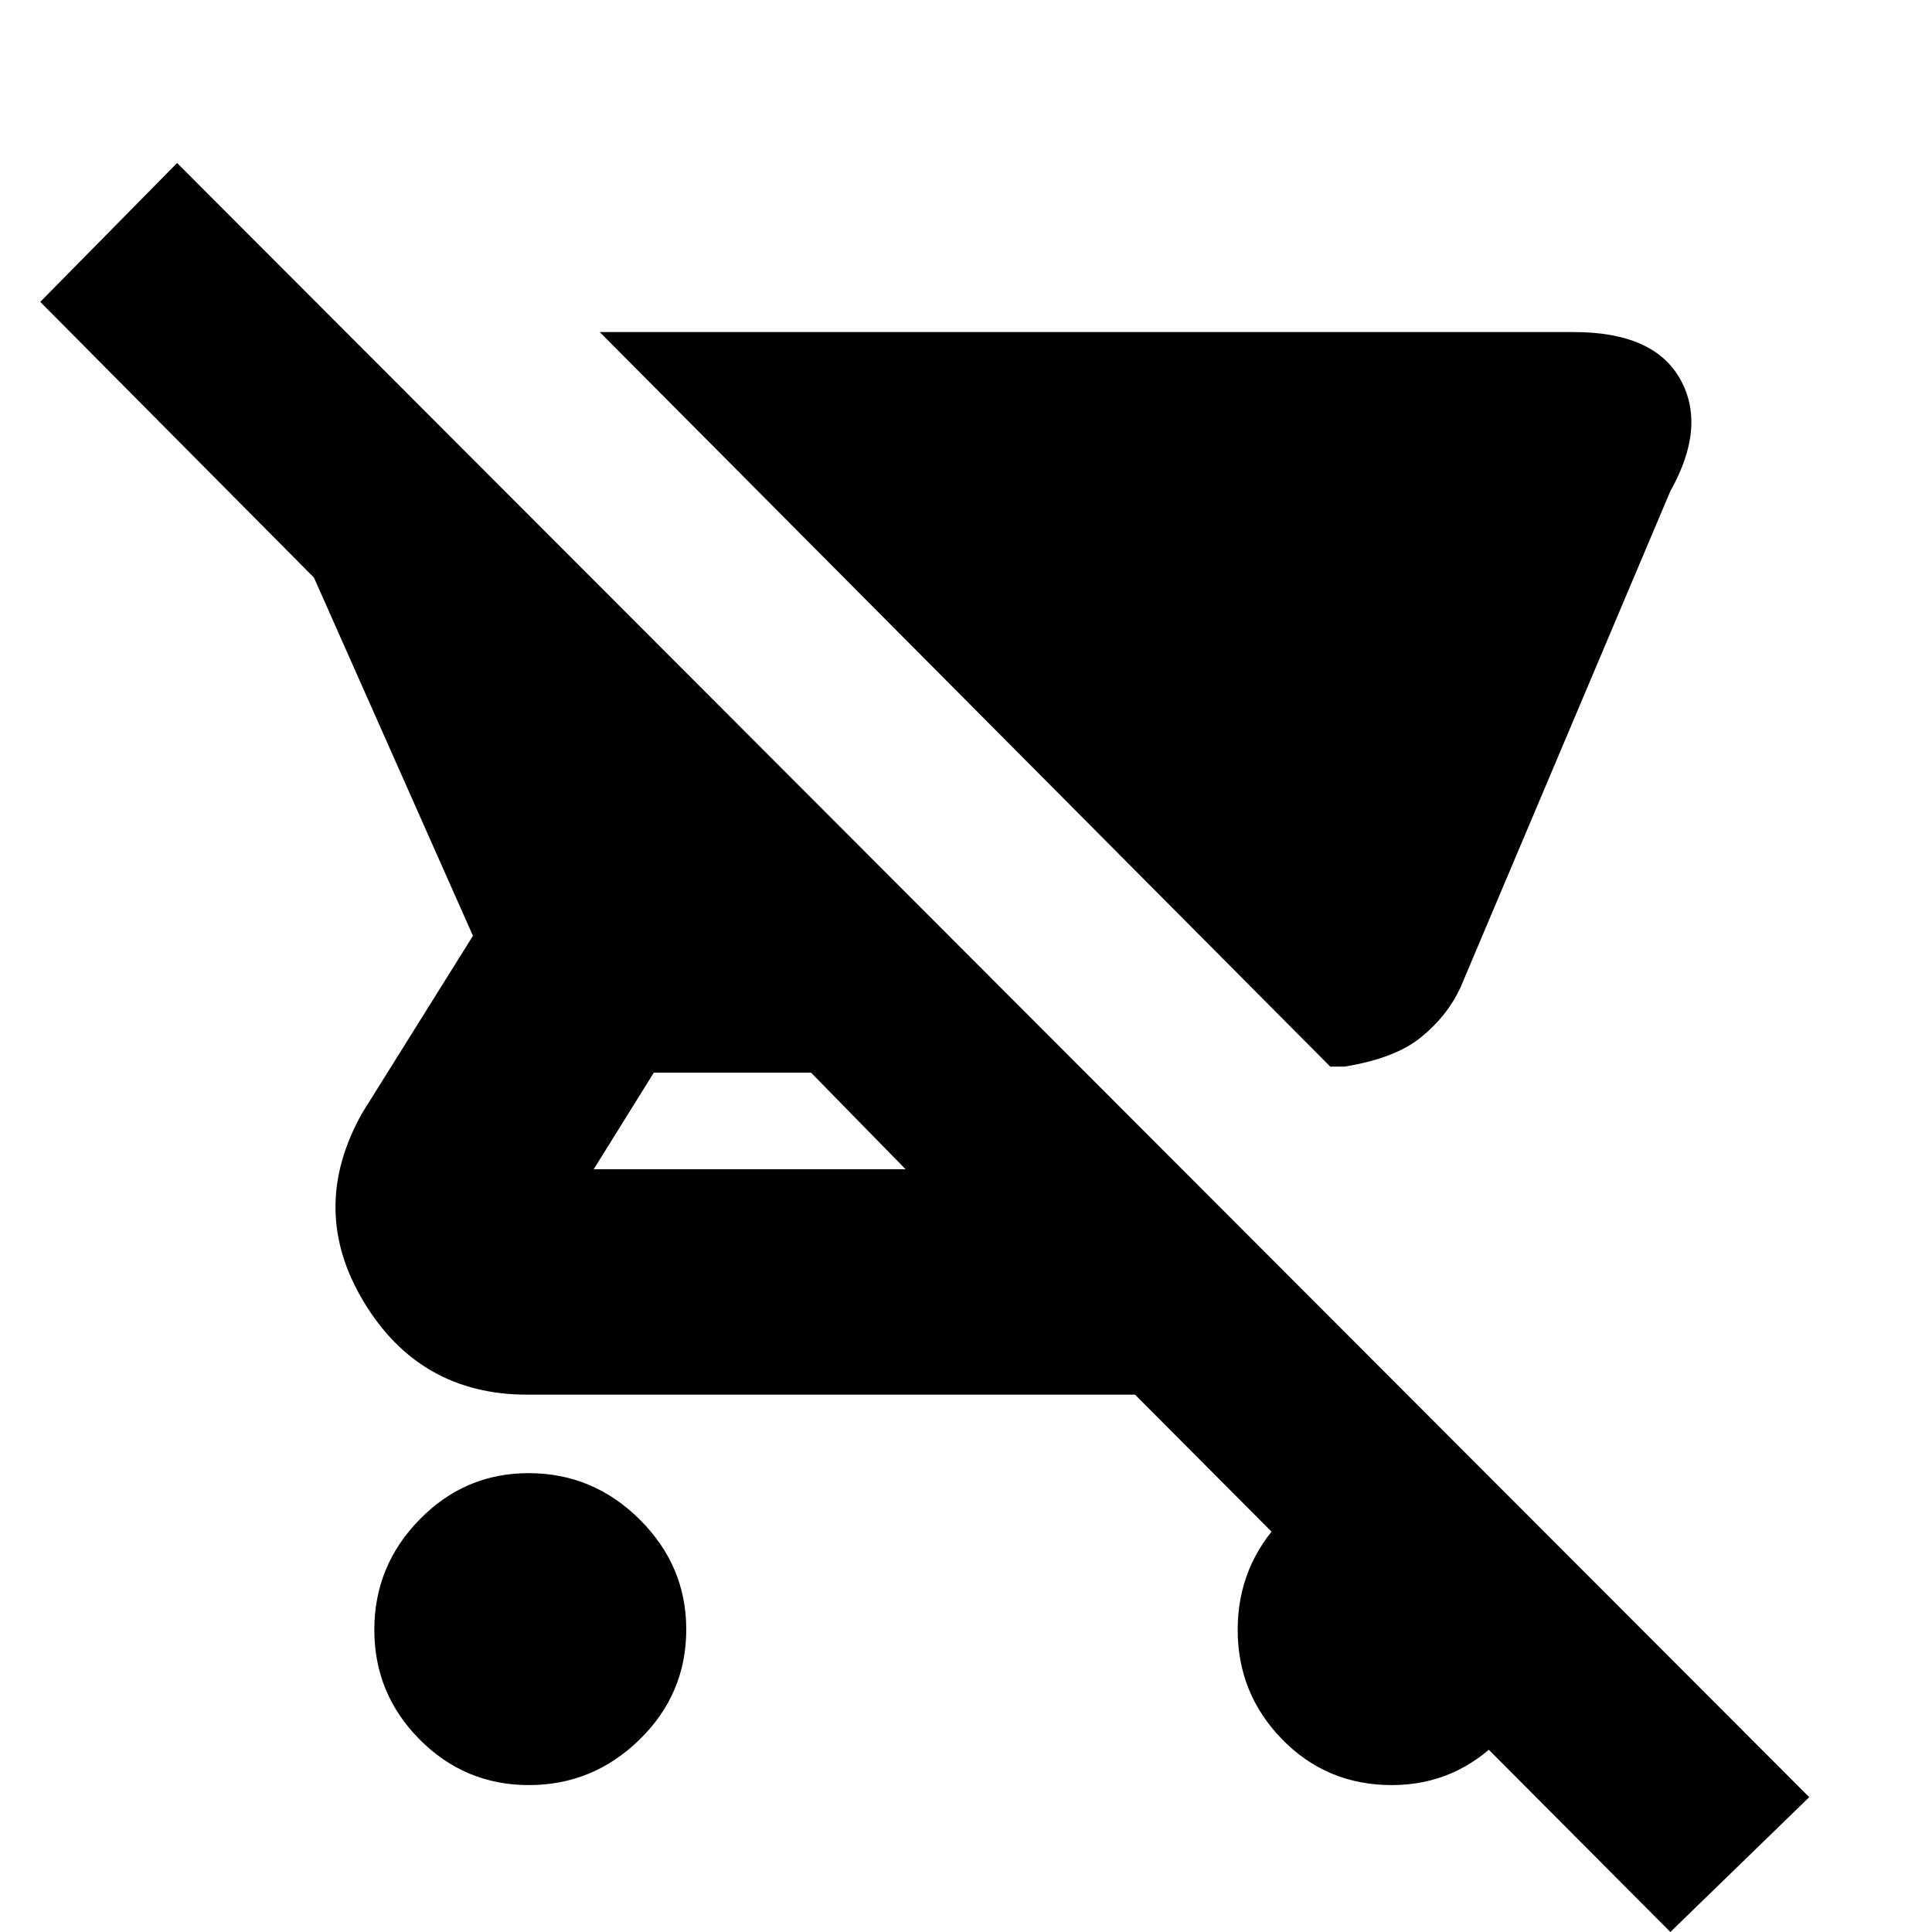 <svg xmlns="http://www.w3.org/2000/svg" height="20" viewBox="0 -960 960 960" width="20"><path d="M668-430h-7L298-795h484q39.896 0 52.948 23.5T830-716L725.627-469.145Q719-455 706-444.5T668-430ZM262.841-73q-31.832 0-54.337-22.668Q186-118.336 186-150.168T208.52-205q22.52-23 54.144-23 32.036 0 55.186 23.016Q341-181.969 341-150.345q0 32.036-23.164 54.69Q294.673-73 262.841-73ZM830 0 564-267H262q-53.356 0-81.178-46Q153-359 180-407l55-88-79-178L20-810l68-69L899-67 830 0ZM450-379l-47-48h-78.118L295-379h155ZM691.628-73Q659.3-73 637.15-95.668t-22.15-54.5Q615-182 637.164-205q22.163-23 54-23Q723-228 746-206.984q23 21.015 23 52.143 0 34.541-22.728 58.191Q723.544-73 691.628-73Z"/></svg>